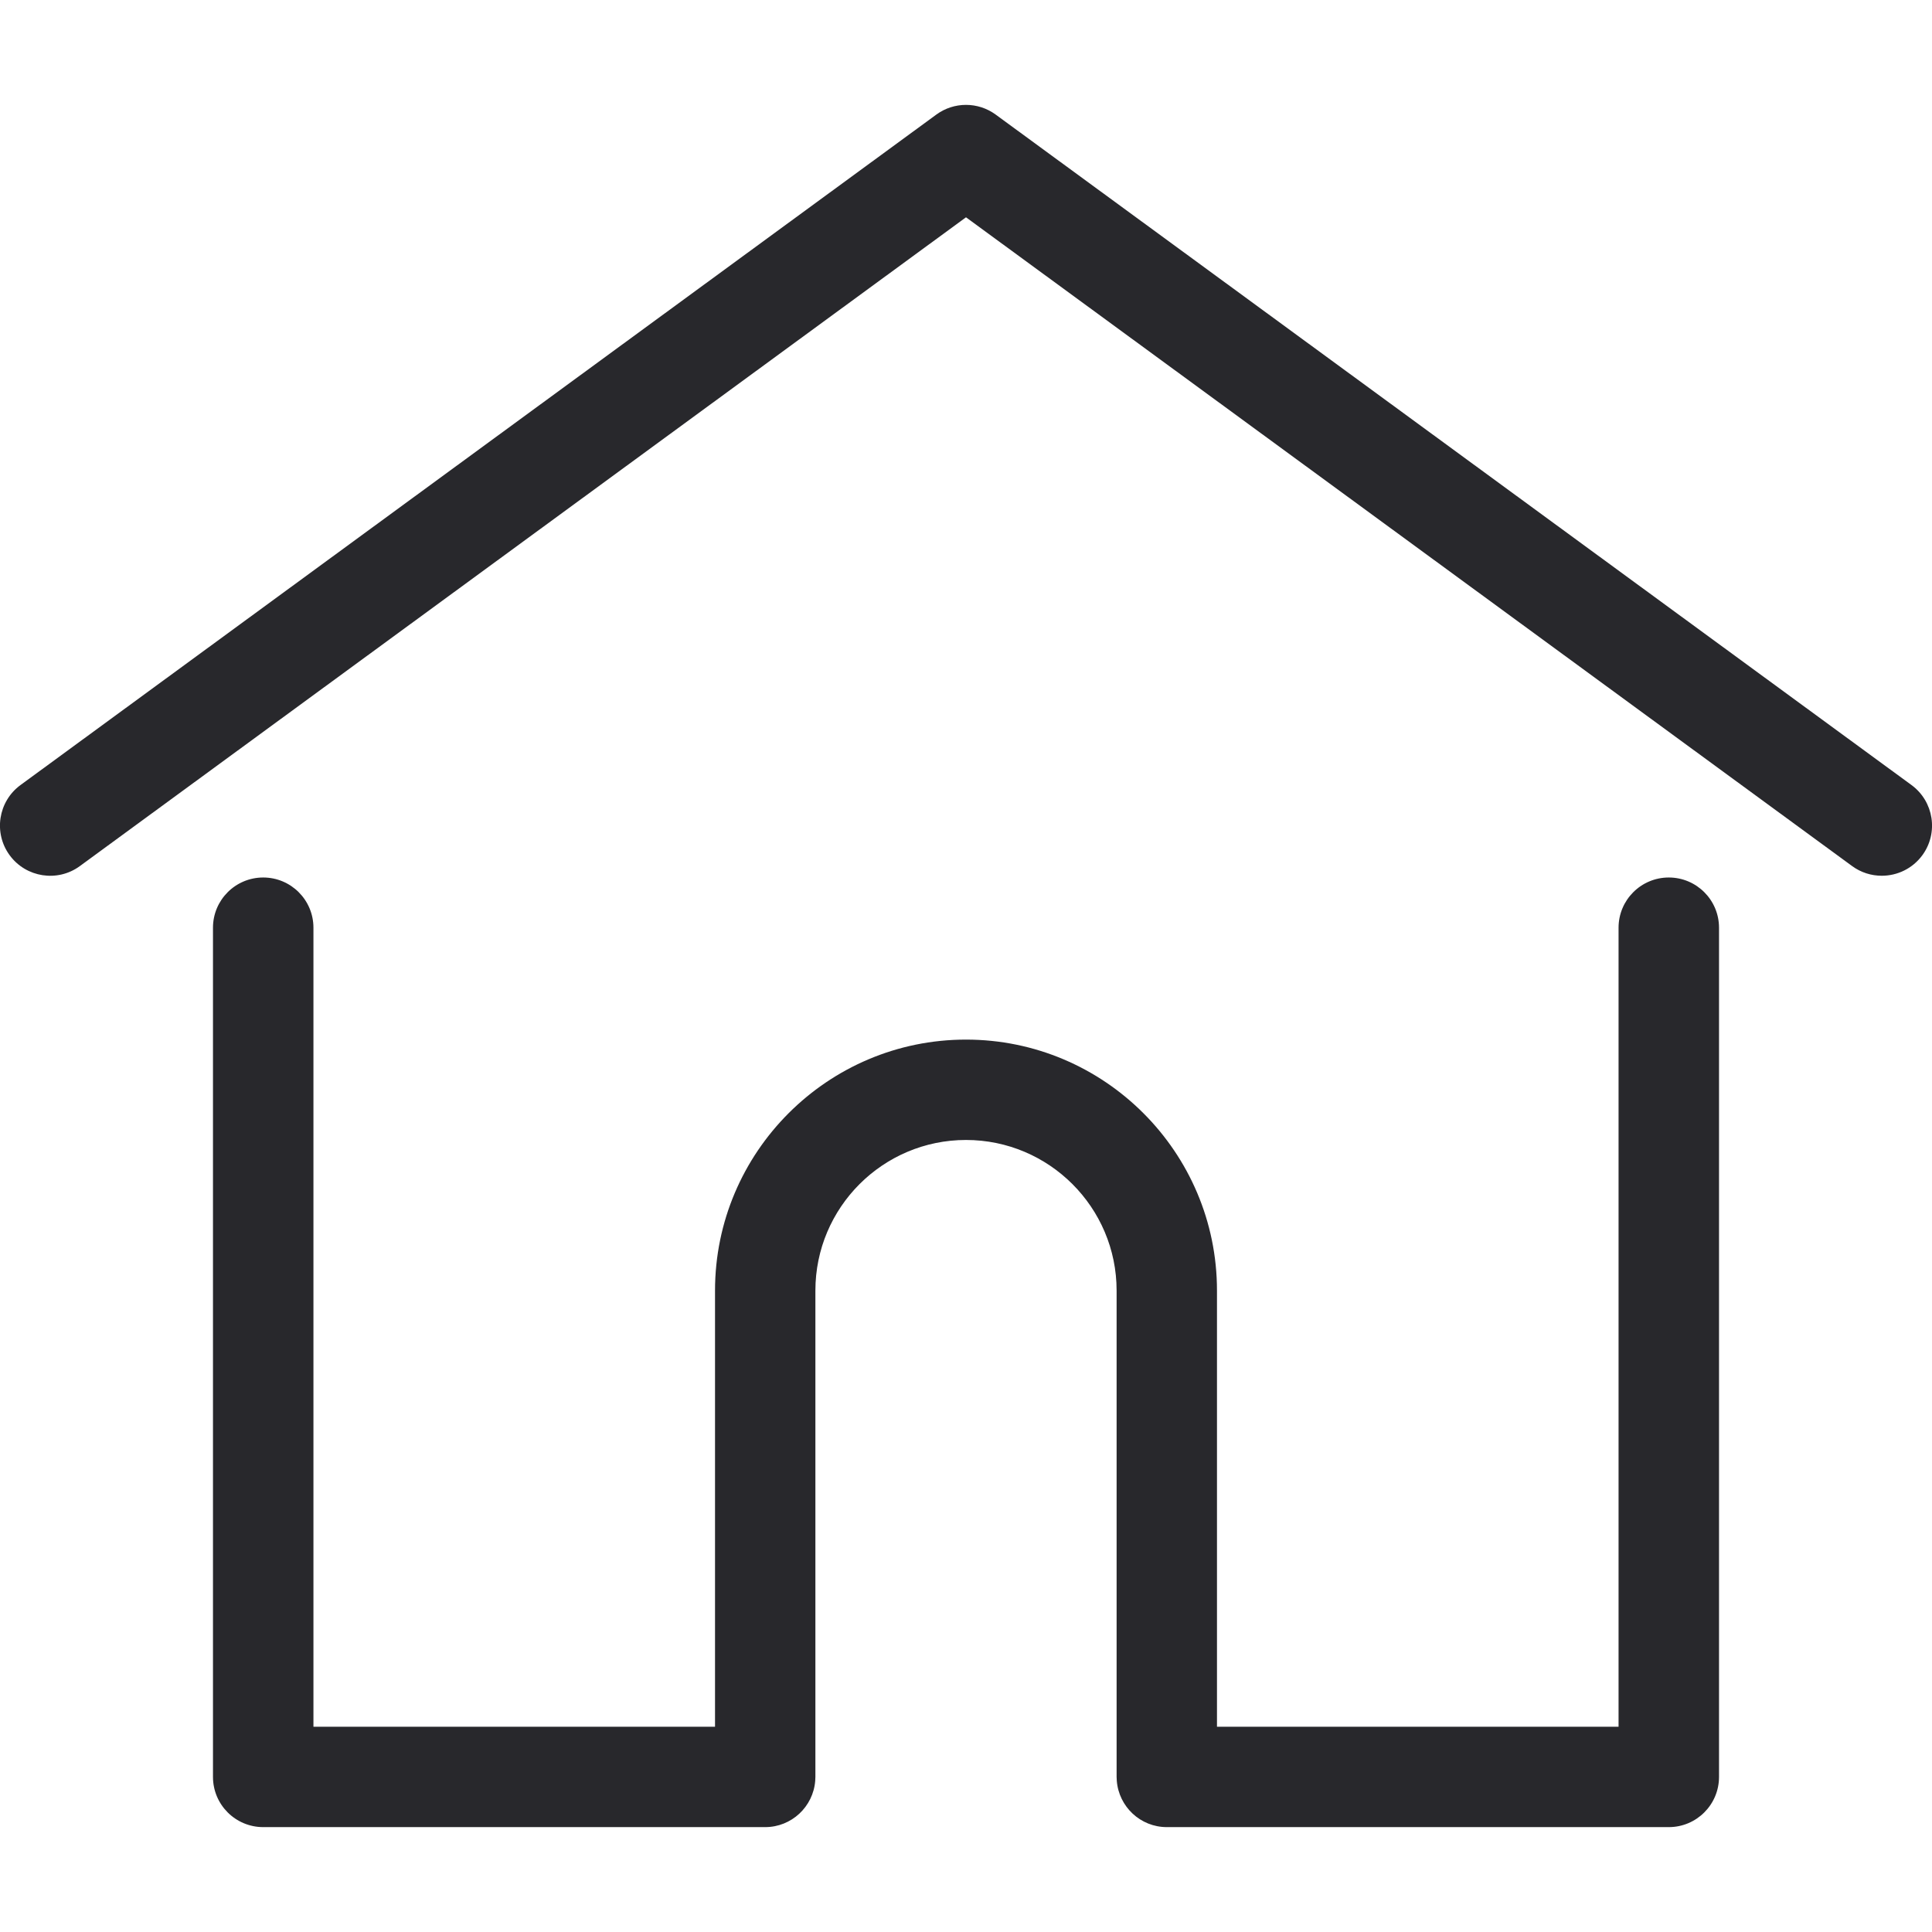 <svg width="21" height="21" viewBox="0 0 21 21" fill="none" xmlns="http://www.w3.org/2000/svg">
<g clip-path="url(#clip0)">
<path d="M20.777 8.533L10.822 1.245C10.63 1.105 10.37 1.105 10.178 1.245L0.223 8.533C-0.02 8.711 -0.073 9.053 0.105 9.296C0.283 9.539 0.625 9.592 0.868 9.414L10.5 2.362L20.132 9.414C20.229 9.485 20.342 9.519 20.454 9.519C20.622 9.519 20.788 9.442 20.895 9.296C21.073 9.053 21.02 8.711 20.777 8.533Z" fill="#28282C"/>
<path d="M18.139 9.538C17.838 9.538 17.593 9.782 17.593 10.084V18.769H13.228V14.028C13.228 12.523 12.004 11.3 10.5 11.3C8.996 11.3 7.772 12.524 7.772 14.028V18.769H3.407V10.084C3.407 9.782 3.162 9.538 2.861 9.538C2.56 9.538 2.315 9.782 2.315 10.084V19.314C2.315 19.616 2.56 19.86 2.861 19.86H8.317C8.604 19.86 8.839 19.638 8.861 19.357C8.862 19.344 8.863 19.33 8.863 19.314V14.028C8.863 13.125 9.597 12.391 10.5 12.391C11.403 12.391 12.137 13.125 12.137 14.028V19.314C12.137 19.33 12.138 19.344 12.139 19.356C12.161 19.638 12.396 19.86 12.683 19.86H18.139C18.44 19.86 18.685 19.616 18.685 19.314V10.084C18.685 9.782 18.44 9.538 18.139 9.538Z" fill="#28282C"/>
</g>
<defs>
<clipPath id="clip0">
<rect width="21" height="21" fill="white"/>
</clipPath>
</defs>
</svg>
